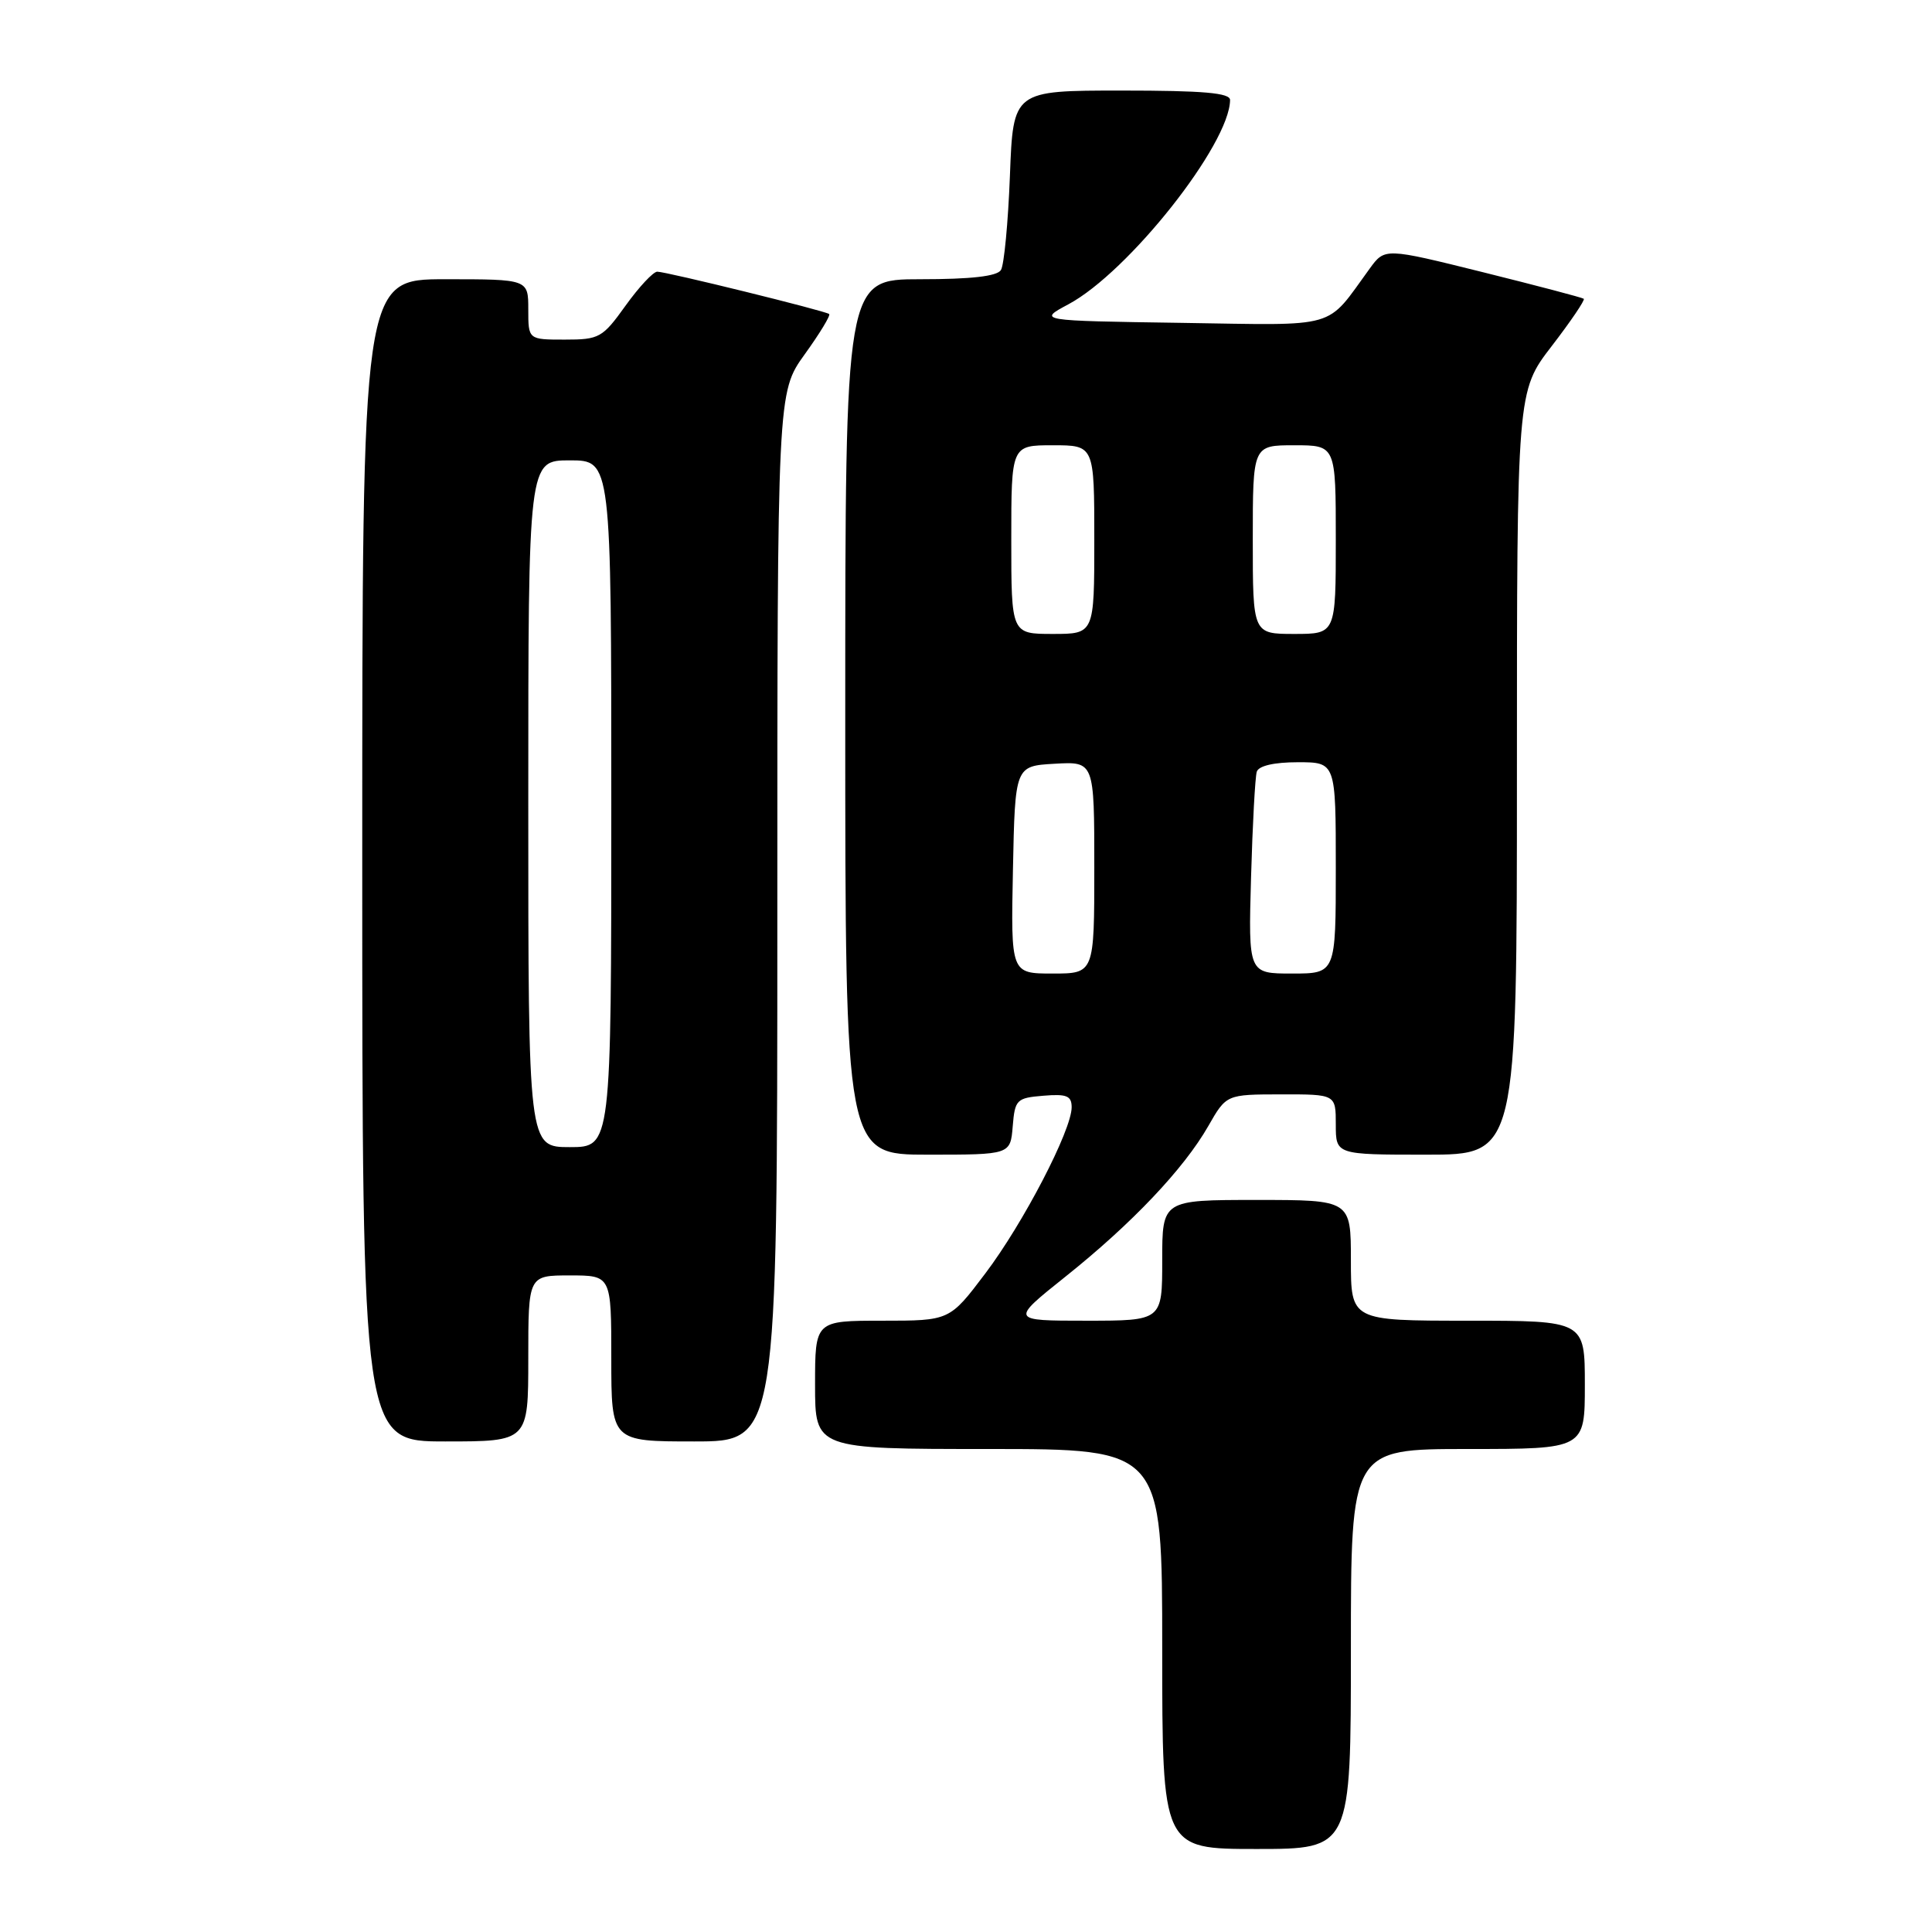 <?xml version="1.0" encoding="UTF-8" standalone="no"?>
<!DOCTYPE svg PUBLIC "-//W3C//DTD SVG 1.1//EN" "http://www.w3.org/Graphics/SVG/1.1/DTD/svg11.dtd" >
<svg xmlns="http://www.w3.org/2000/svg" xmlns:xlink="http://www.w3.org/1999/xlink" version="1.1" viewBox="0 0 256 256">
 <g >
 <path fill="currentColor"
d=" M 179.00 218.50 C 179.00 192.00 179.00 192.00 194.50 192.00 C 210.00 192.00 210.00 192.00 210.00 183.50 C 210.00 175.00 210.00 175.00 194.50 175.00 C 179.00 175.00 179.00 175.00 179.00 167.00 C 179.00 159.00 179.00 159.00 166.50 159.00 C 154.00 159.00 154.00 159.00 154.00 167.00 C 154.00 175.00 154.00 175.00 143.93 175.00 C 133.87 175.00 133.87 175.00 141.18 169.16 C 149.99 162.13 156.87 154.87 160.11 149.20 C 162.50 145.02 162.50 145.02 169.75 145.01 C 177.00 145.00 177.00 145.00 177.00 149.00 C 177.00 153.00 177.00 153.00 189.00 153.00 C 201.00 153.00 201.00 153.00 201.00 102.42 C 201.00 51.85 201.00 51.85 205.61 45.86 C 208.14 42.57 210.05 39.75 209.86 39.59 C 209.66 39.43 203.65 37.85 196.50 36.07 C 183.50 32.84 183.50 32.84 181.50 35.58 C 175.56 43.72 177.70 43.10 156.50 42.78 C 137.50 42.50 137.50 42.50 141.57 40.32 C 149.53 36.06 162.94 19.11 162.99 13.25 C 163.00 12.31 159.46 12.00 148.63 12.00 C 134.25 12.00 134.25 12.00 133.82 23.28 C 133.58 29.49 133.05 35.11 132.63 35.78 C 132.12 36.61 128.68 37.00 121.94 37.00 C 112.00 37.00 112.00 37.00 112.00 95.00 C 112.00 153.00 112.00 153.00 122.94 153.00 C 133.88 153.00 133.88 153.00 134.19 149.25 C 134.48 145.70 134.70 145.48 138.25 145.19 C 141.34 144.93 142.00 145.20 142.00 146.72 C 142.00 149.75 135.60 162.08 130.55 168.75 C 125.83 175.00 125.83 175.00 116.92 175.00 C 108.00 175.00 108.00 175.00 108.00 183.50 C 108.00 192.00 108.00 192.00 131.00 192.00 C 154.00 192.00 154.00 192.00 154.00 218.50 C 154.00 245.00 154.00 245.00 166.50 245.00 C 179.00 245.00 179.00 245.00 179.00 218.50 Z  M 70.00 180.00 C 70.00 169.00 70.00 169.00 75.50 169.00 C 81.00 169.00 81.00 169.00 81.00 180.00 C 81.00 191.00 81.00 191.00 92.00 191.00 C 103.00 191.00 103.00 191.00 103.00 121.50 C 103.00 52.00 103.00 52.00 106.62 46.96 C 108.62 44.19 110.08 41.78 109.87 41.61 C 109.36 41.19 88.29 36.00 87.09 36.00 C 86.56 36.00 84.67 38.02 82.89 40.50 C 79.83 44.77 79.41 45.00 74.83 45.00 C 70.00 45.00 70.00 45.00 70.00 41.00 C 70.00 37.00 70.00 37.00 59.00 37.00 C 48.00 37.00 48.00 37.00 48.00 114.00 C 48.00 191.00 48.00 191.00 59.00 191.00 C 70.00 191.00 70.00 191.00 70.00 180.00 Z  M 134.22 115.25 C 134.50 101.50 134.50 101.50 139.75 101.20 C 145.00 100.90 145.00 100.90 145.00 114.95 C 145.00 129.00 145.00 129.00 139.47 129.00 C 133.94 129.00 133.94 129.00 134.22 115.25 Z  M 165.77 116.25 C 165.97 109.24 166.31 102.94 166.53 102.25 C 166.79 101.47 168.83 101.00 171.97 101.00 C 177.00 101.00 177.00 101.00 177.00 115.00 C 177.00 129.00 177.00 129.00 171.20 129.00 C 165.41 129.00 165.41 129.00 165.77 116.25 Z  M 134.00 71.50 C 134.00 59.00 134.00 59.00 139.50 59.00 C 145.00 59.00 145.00 59.00 145.00 71.50 C 145.00 84.00 145.00 84.00 139.50 84.00 C 134.00 84.00 134.00 84.00 134.00 71.50 Z  M 166.00 71.50 C 166.00 59.00 166.00 59.00 171.50 59.00 C 177.00 59.00 177.00 59.00 177.00 71.50 C 177.00 84.00 177.00 84.00 171.50 84.00 C 166.00 84.00 166.00 84.00 166.00 71.50 Z  M 70.00 106.50 C 70.00 61.00 70.00 61.00 75.50 61.00 C 81.00 61.00 81.00 61.00 81.00 106.50 C 81.00 152.00 81.00 152.00 75.50 152.00 C 70.00 152.00 70.00 152.00 70.00 106.50 Z "/>
</g>
</svg>